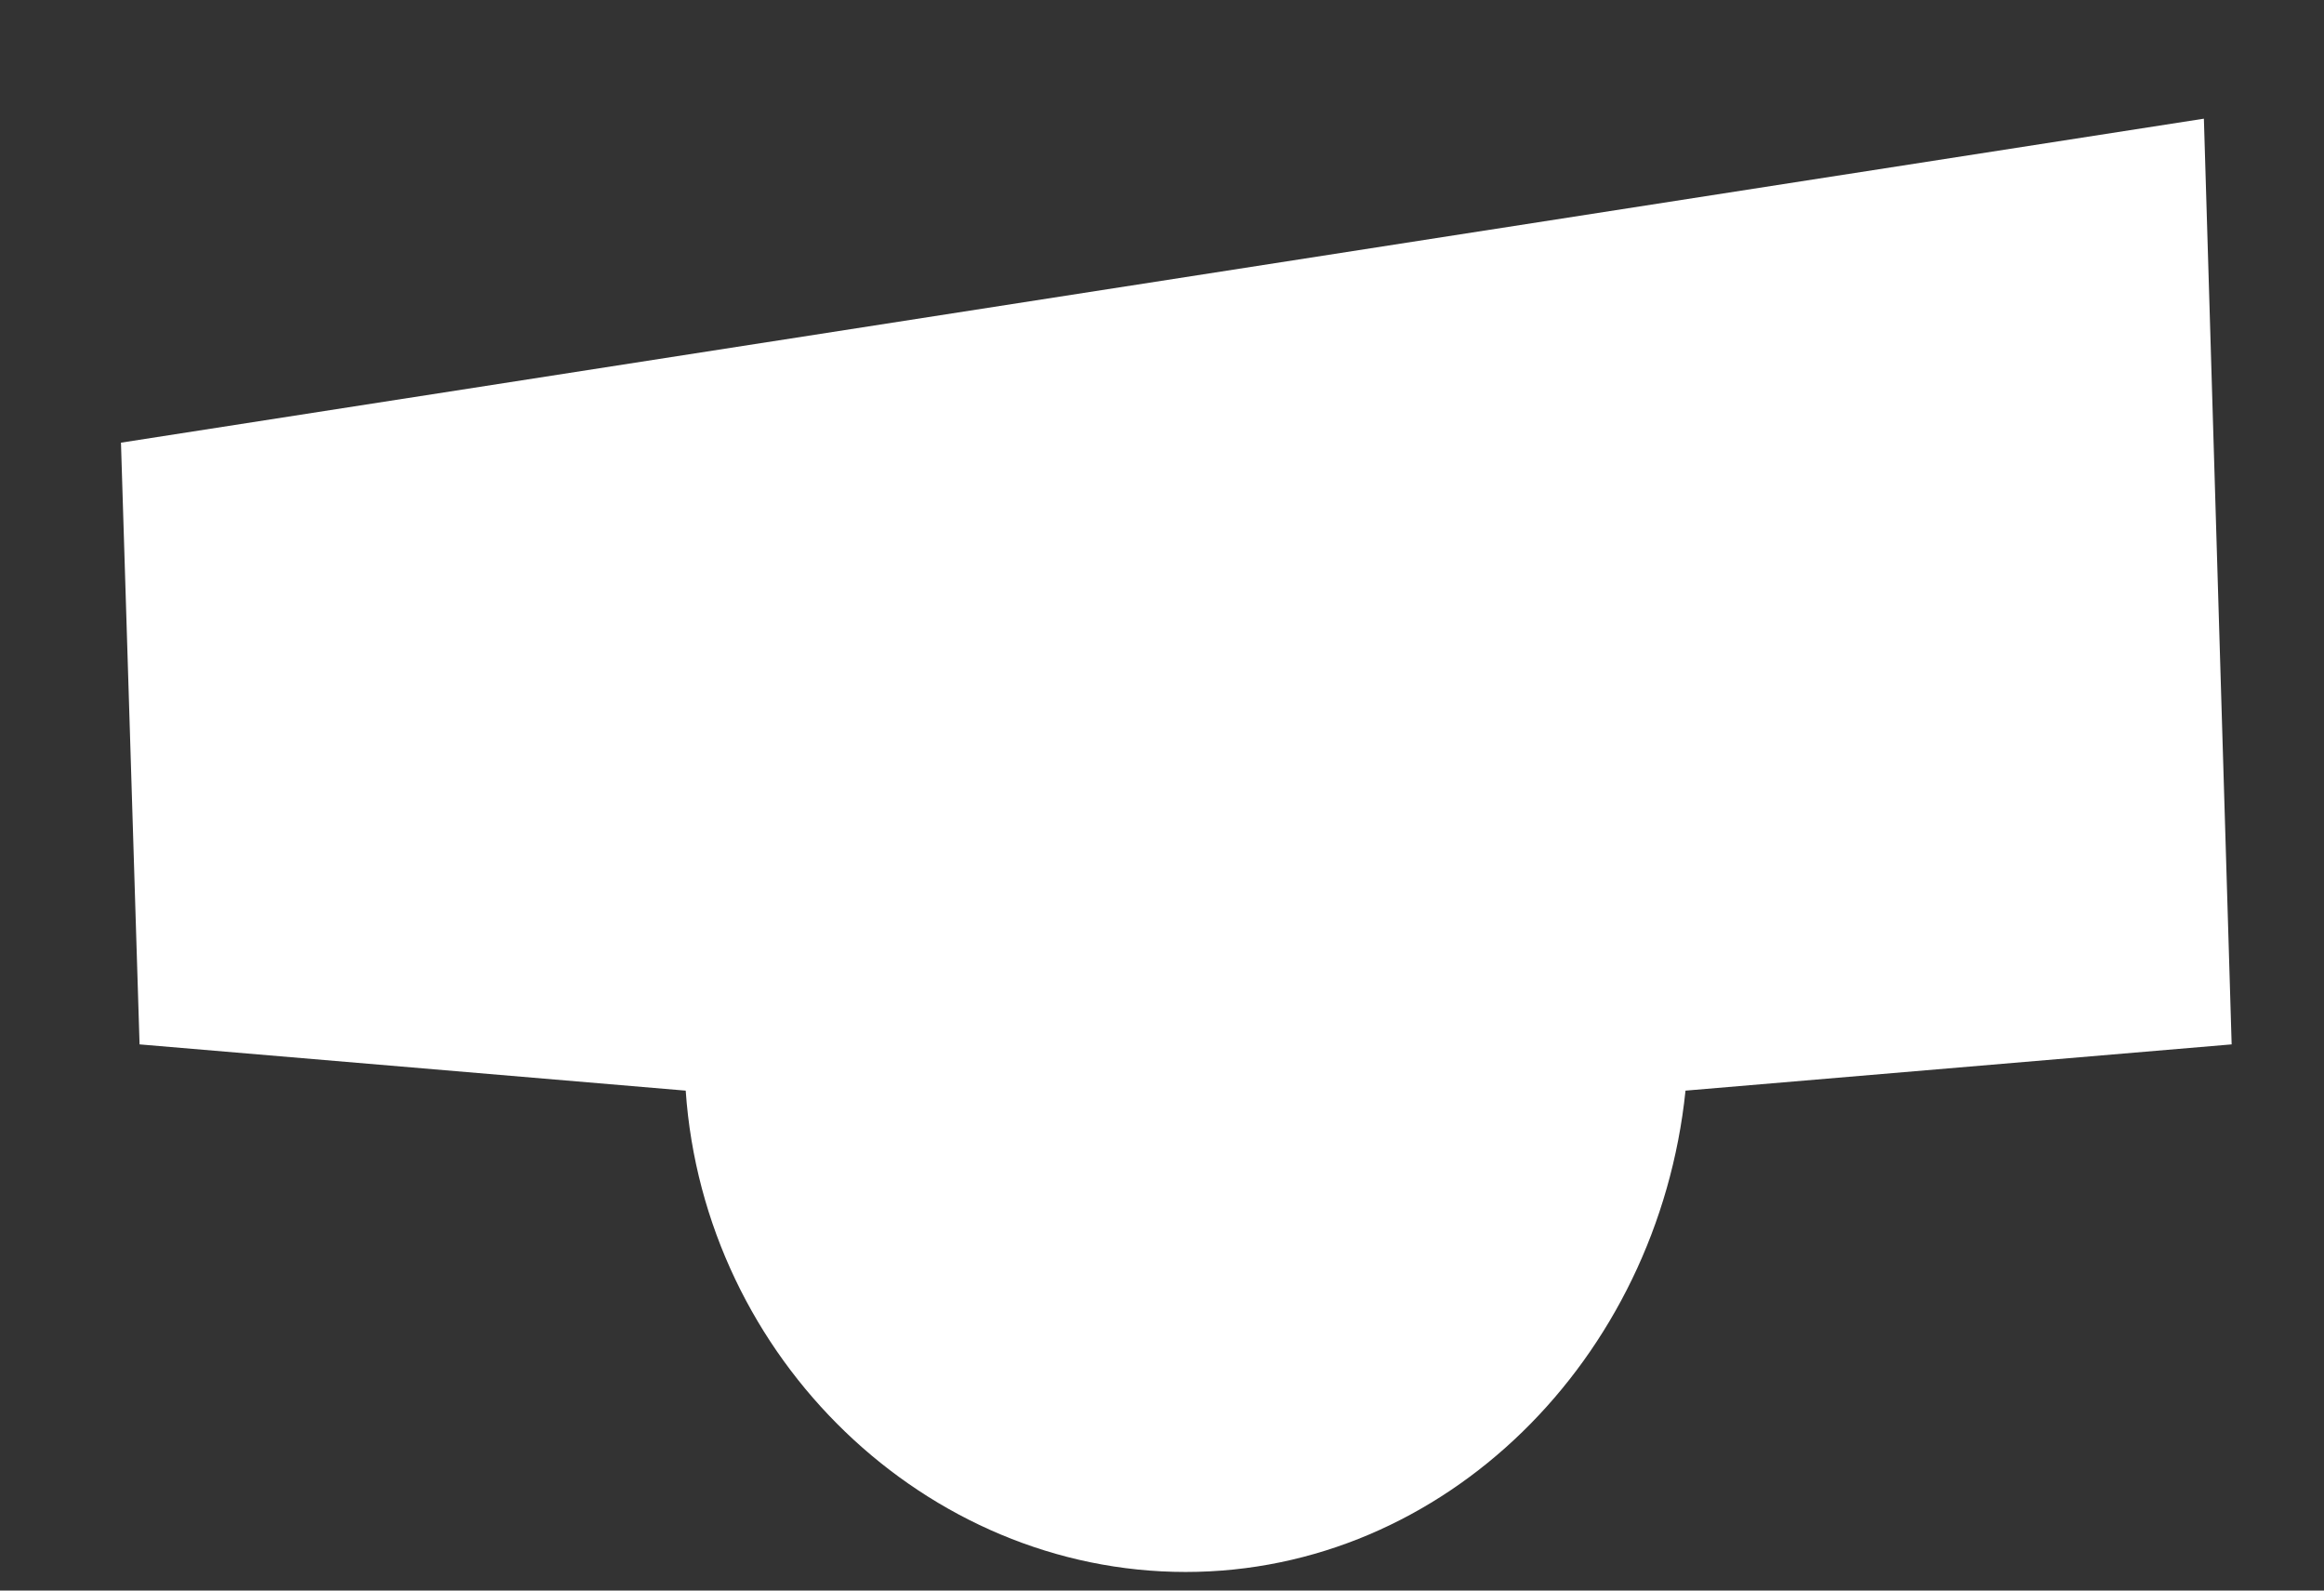 <svg width="19" height="13" viewBox="0 0 19 13" fill="none" xmlns="http://www.w3.org/2000/svg">
<rect x="0" y="0" width="19" height="13" fill="#333333" stroke="none"/>
<path d="M18.018 0.97L0.989 3.618L1.141 8.536L5.606 8.914C5.757 11.108 7.574 12.848 9.693 12.848C11.812 12.848 13.553 11.108 13.78 8.914L18.245 8.536L18.018 0.97Z" fill="white"/>
</svg>
